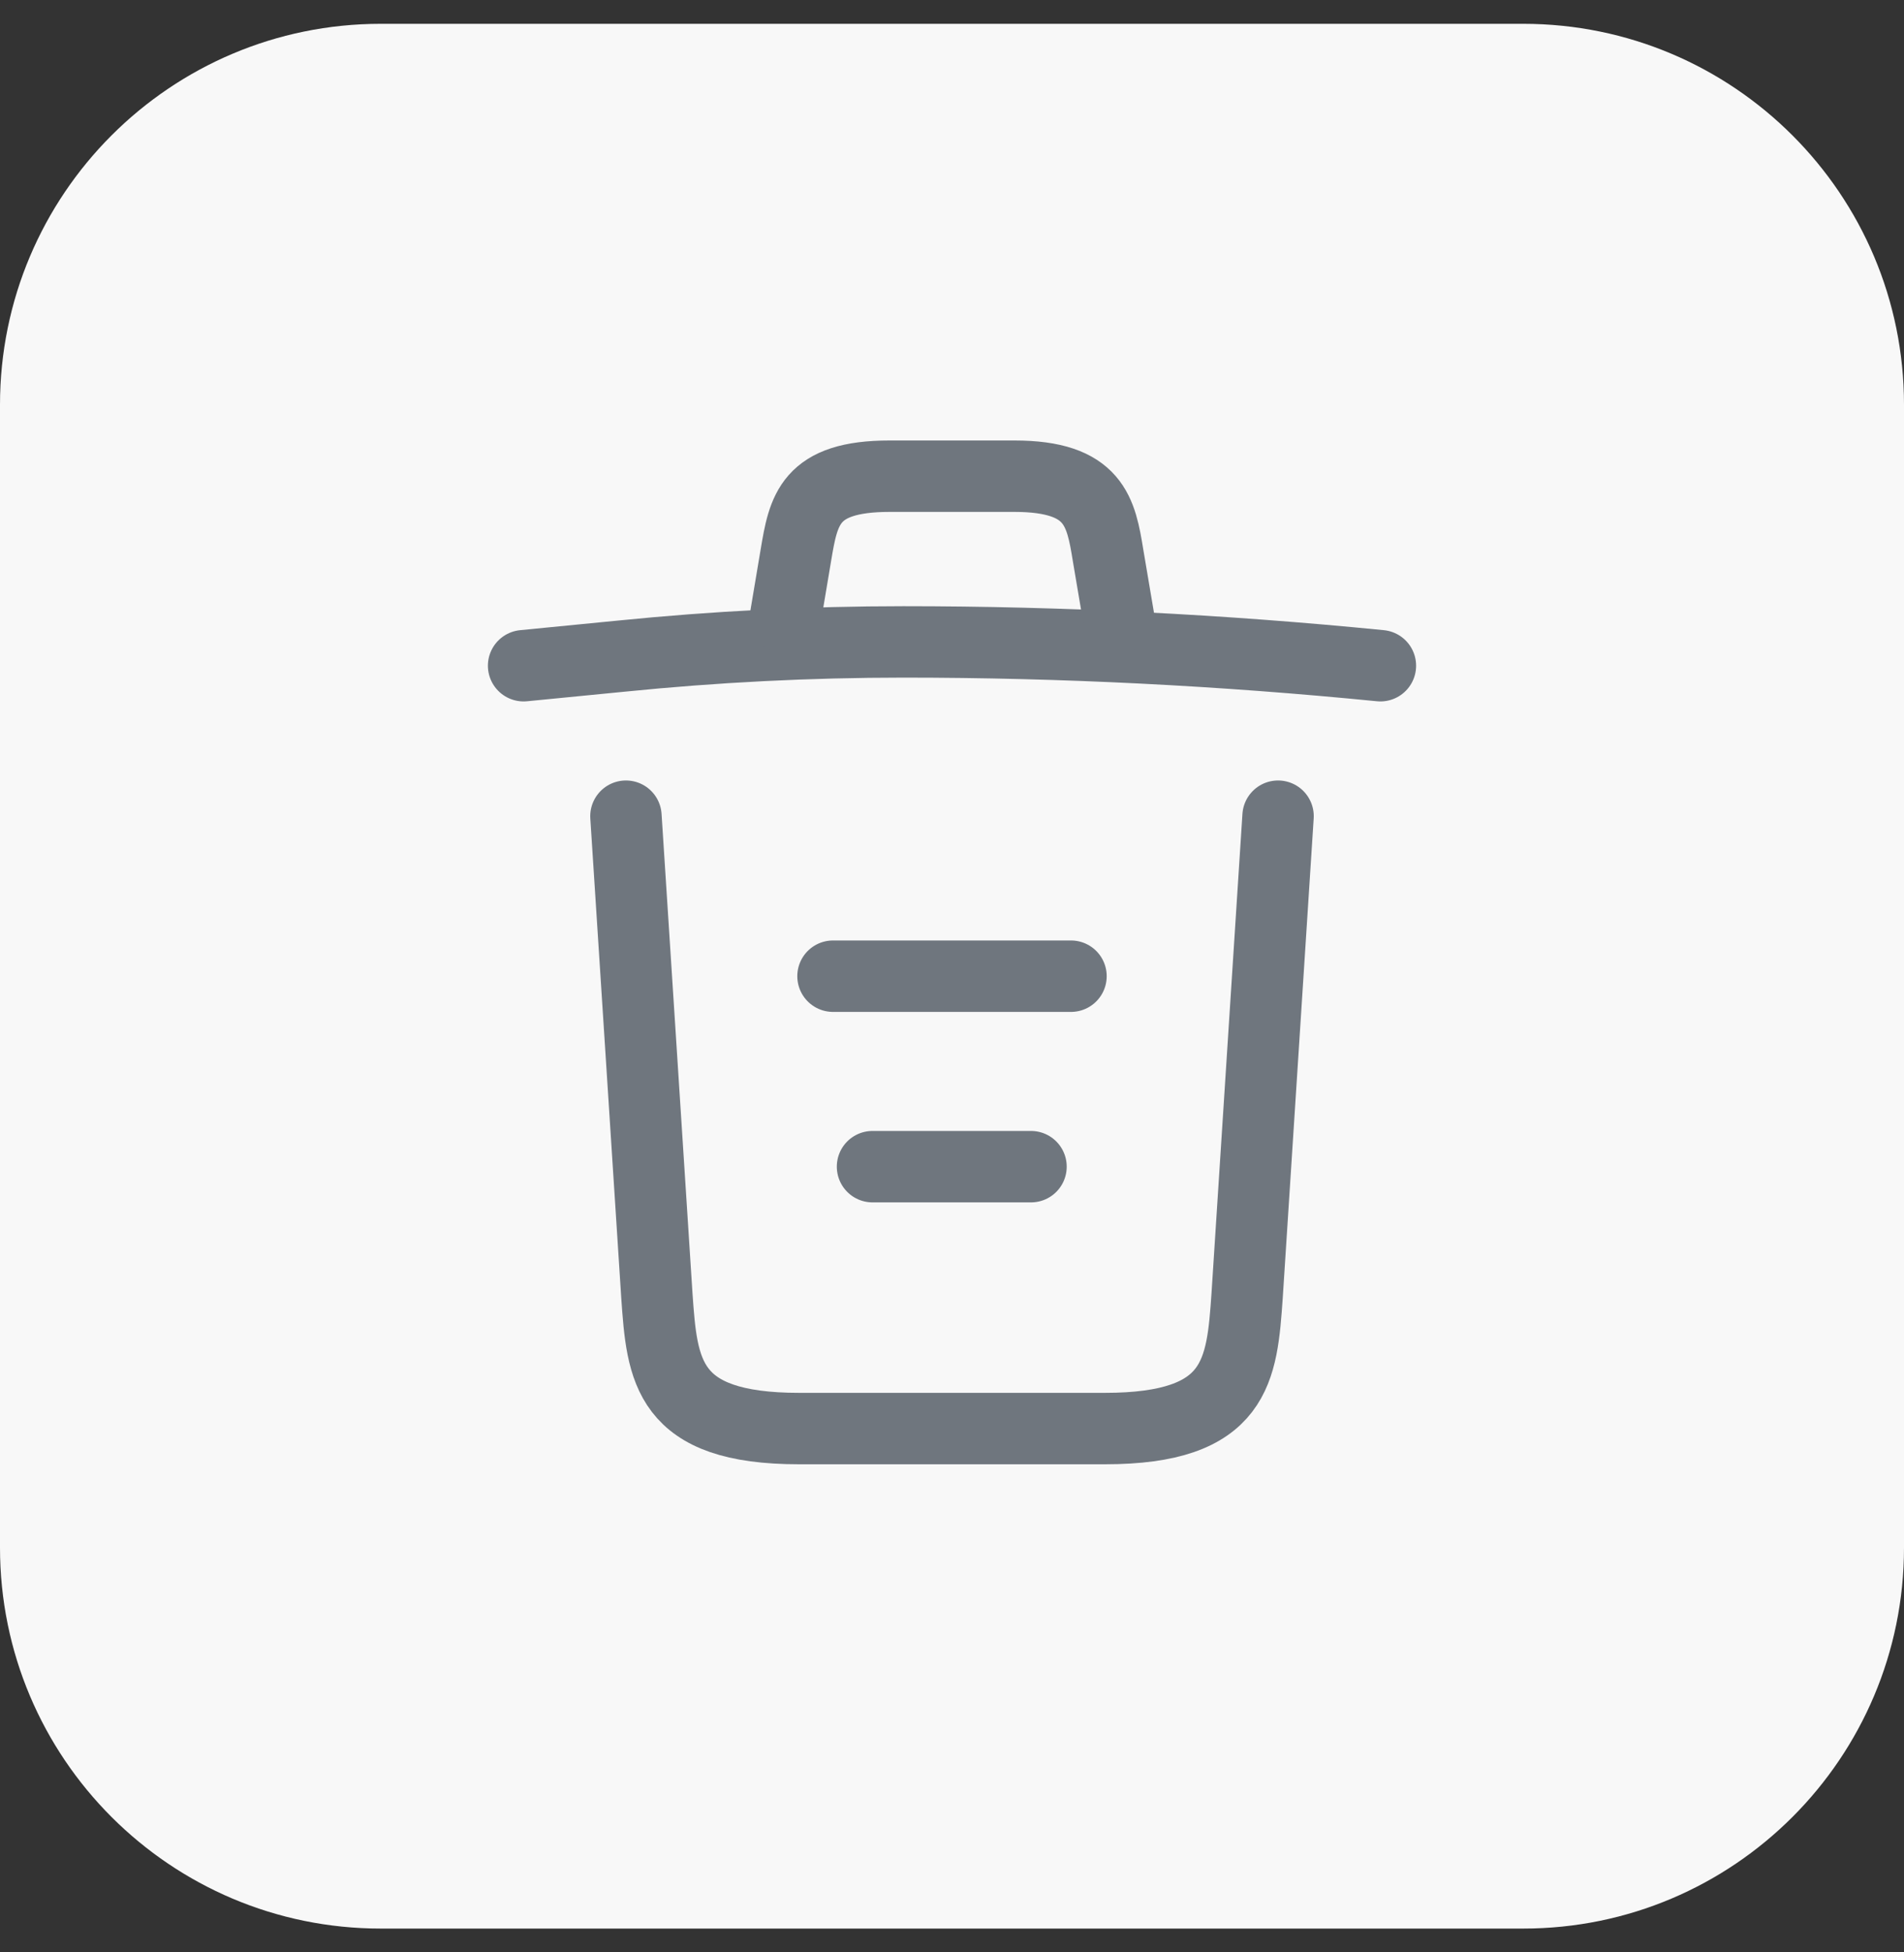<svg width="40" height="41" viewBox="0 0 40 41" fill="none" xmlns="http://www.w3.org/2000/svg">
<rect x="0" y="0" width="40" height="41" fill="#333333" stroke="none"/>
<g clip-path="url(#clip0_6_35)">
<path d="M32 0.5H8C3.582 0.5 0 4.082 0 8.5V32.5C0 36.918 3.582 40.5 8 40.5H32C36.418 40.5 40 36.918 40 32.5V8.5C40 4.082 36.418 0.5 32 0.5Z" fill="#F8F8F8"/>
<path d="M29 13.98C25.67 13.65 22.32 13.48 18.98 13.48C17 13.48 15.02 13.58 13.04 13.78L11 13.98" stroke="#6F767E" stroke-width="1.5" stroke-linecap="round" stroke-linejoin="round"/>
<path d="M16.5 12.97L16.72 11.66C16.88 10.71 17 10 18.69 10H21.31C23 10 23.13 10.75 23.28 11.67L23.5 12.97" stroke="#6F767E" stroke-width="1.5" stroke-linecap="round" stroke-linejoin="round"/>
<path d="M26.85 17.14L26.2 27.21C26.09 28.78 26 30 23.21 30H16.79C14 30 13.91 28.78 13.8 27.21L13.15 17.14" stroke="#6F767E" stroke-width="1.5" stroke-linecap="round" stroke-linejoin="round"/>
<path d="M18.33 24.5H21.66" stroke="#6F767E" stroke-width="1.5" stroke-linecap="round" stroke-linejoin="round"/>
<path d="M17.5 20.5H22.5" stroke="#6F767E" stroke-width="1.5" stroke-linecap="round" stroke-linejoin="round"/>
</g>
<defs>
<clipPath id="clip0_6_35">
<rect width="40" height="41" fill="white"/>
</clipPath>
</defs>
</svg>

